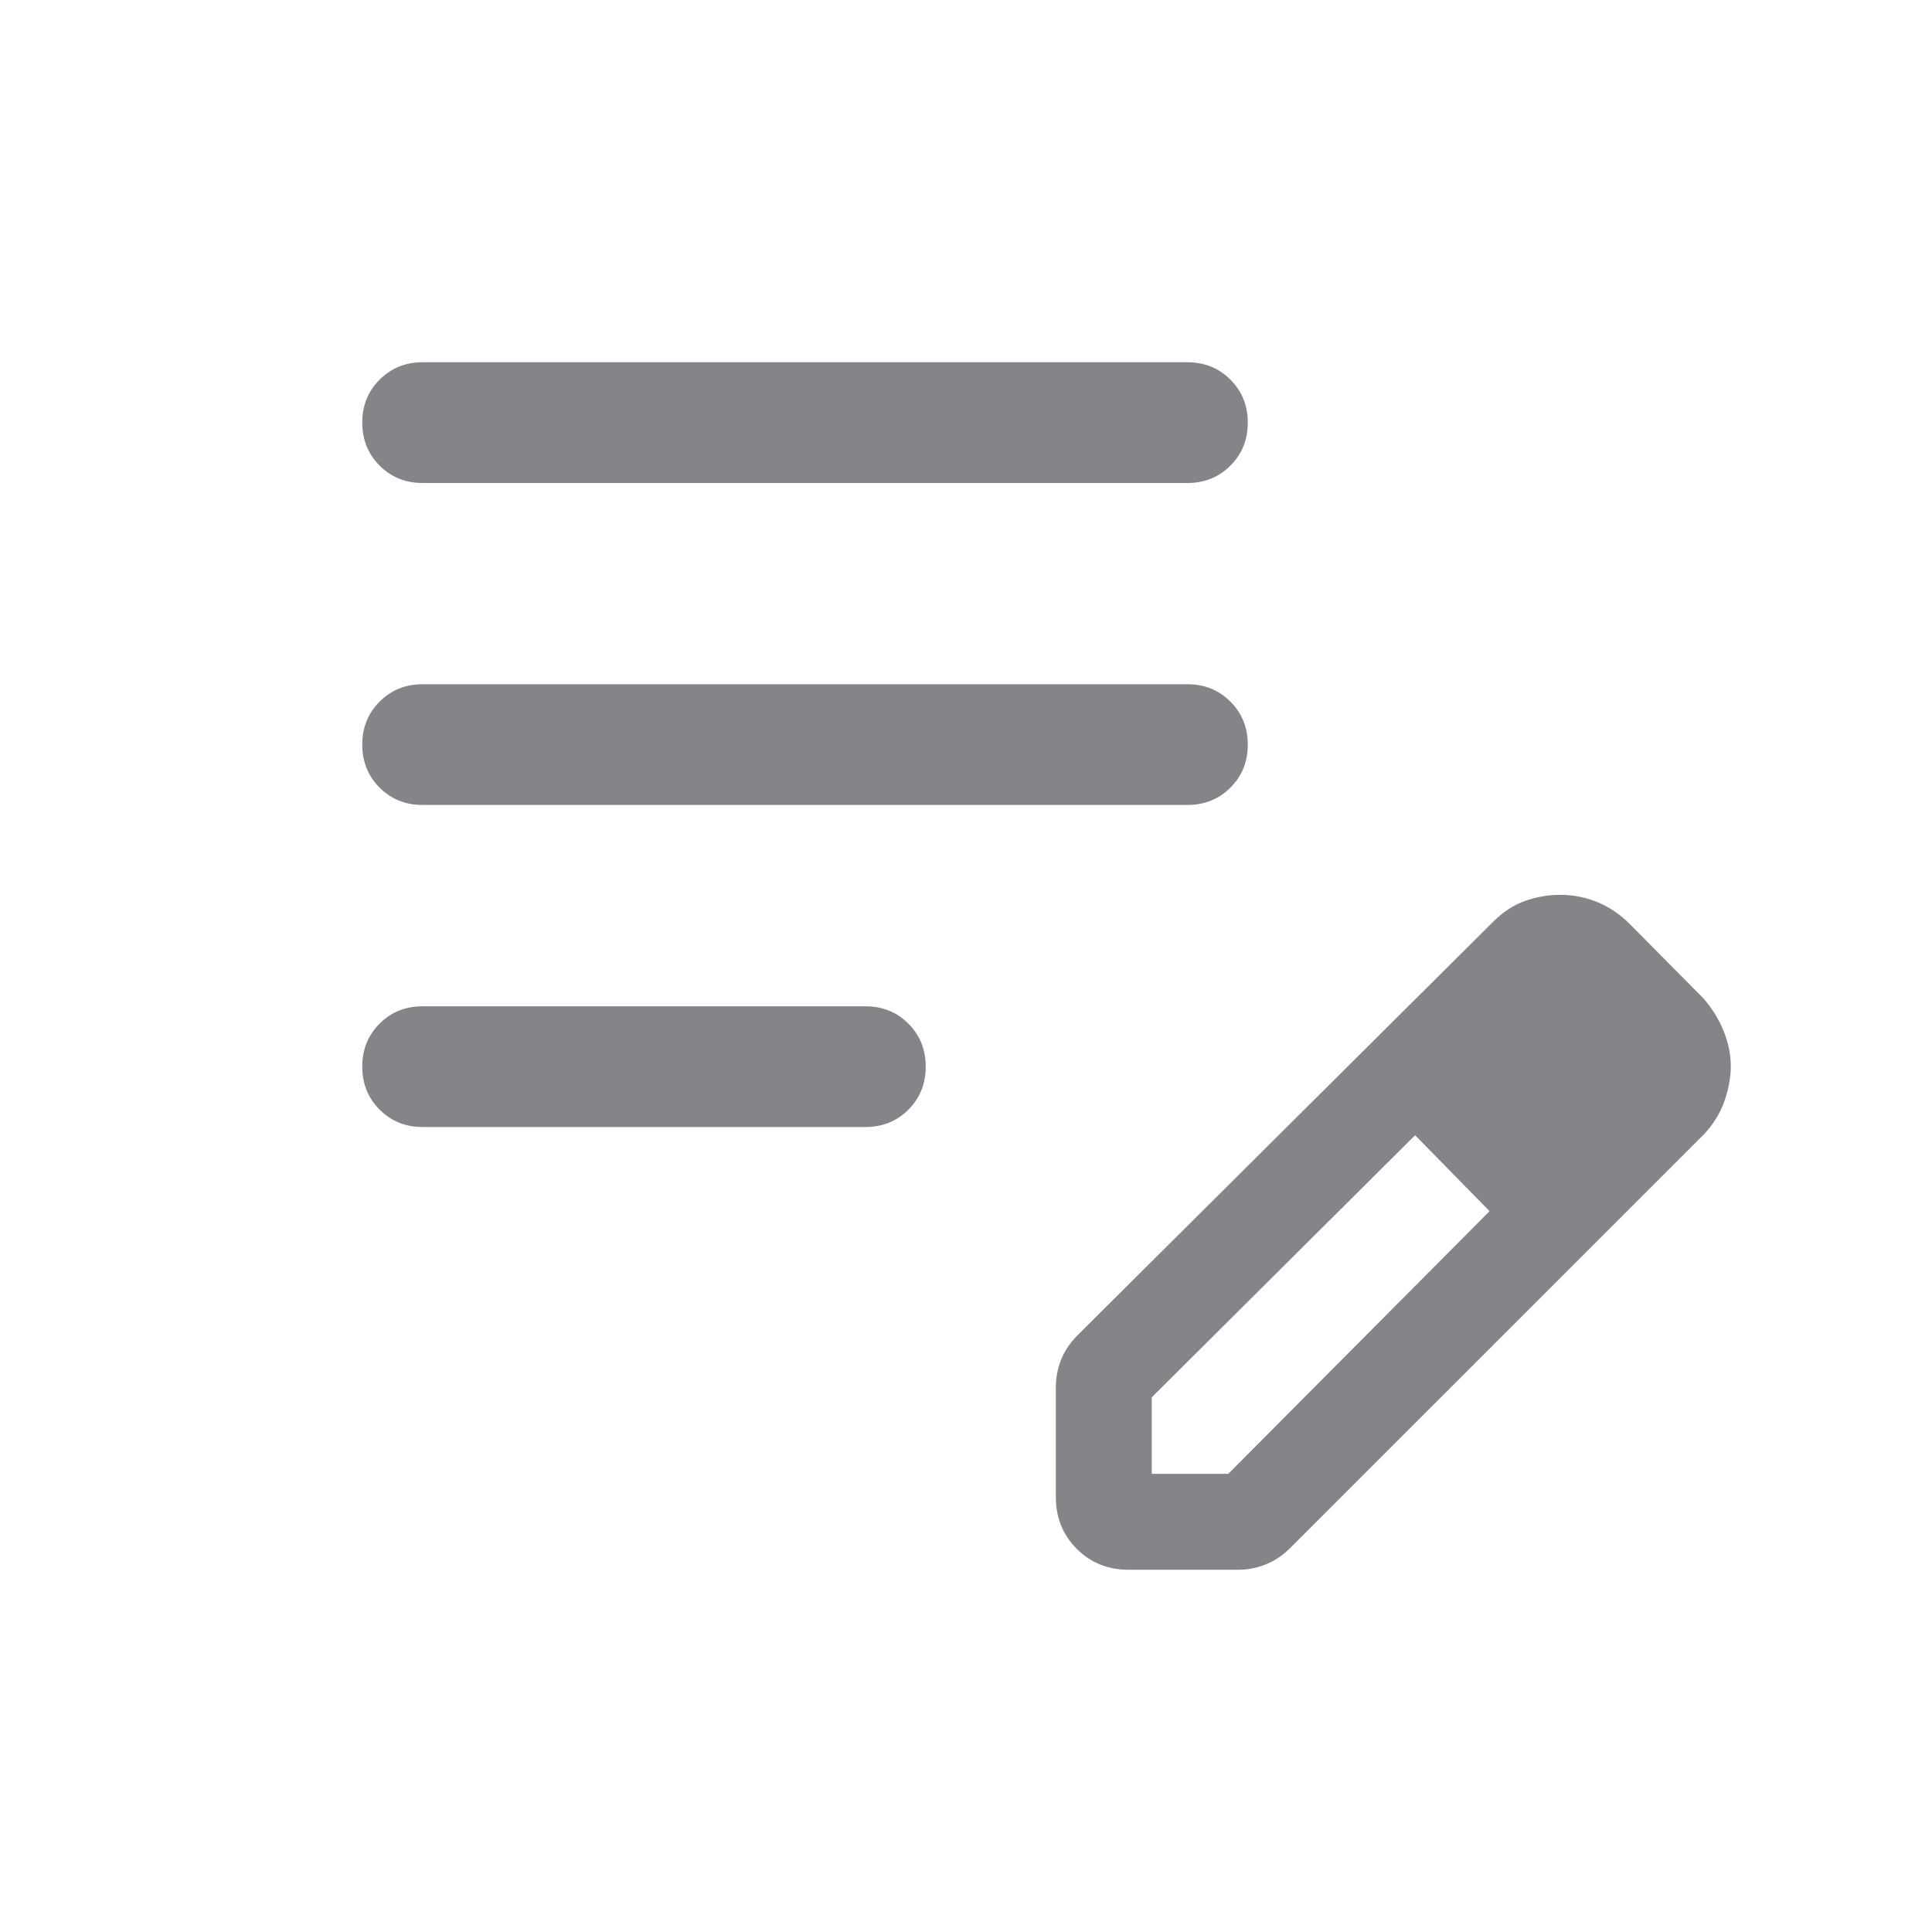 <svg width="20" height="20" viewBox="0 0 20 20" fill="none" xmlns="http://www.w3.org/2000/svg">
<g id="edit_note_24dp">
<path id="Vector" d="M4.375 11.667C4.198 11.667 4.05 11.607 3.93 11.487C3.81 11.367 3.75 11.219 3.75 11.041C3.75 10.864 3.81 10.716 3.93 10.596C4.05 10.476 4.198 10.417 4.375 10.417H8.958C9.135 10.417 9.284 10.477 9.404 10.597C9.523 10.716 9.583 10.865 9.583 11.042C9.583 11.219 9.523 11.367 9.404 11.487C9.284 11.607 9.135 11.667 8.958 11.667H4.375ZM4.375 8.333C4.198 8.333 4.05 8.273 3.93 8.154C3.81 8.034 3.75 7.885 3.75 7.708C3.75 7.531 3.81 7.383 3.93 7.263C4.05 7.143 4.198 7.083 4.375 7.083H12.292C12.469 7.083 12.617 7.143 12.737 7.263C12.857 7.383 12.917 7.531 12.917 7.709C12.917 7.886 12.857 8.034 12.737 8.154C12.617 8.273 12.469 8.333 12.292 8.333H4.375ZM4.375 5C4.198 5 4.05 4.94 3.93 4.82C3.81 4.7 3.75 4.552 3.75 4.375C3.75 4.198 3.81 4.049 3.93 3.93C4.05 3.81 4.198 3.75 4.375 3.75H12.292C12.469 3.75 12.617 3.81 12.737 3.93C12.857 4.05 12.917 4.198 12.917 4.375C12.917 4.552 12.857 4.701 12.737 4.82C12.617 4.94 12.469 5 12.292 5H4.375ZM10.93 15.497V14.362C10.93 14.264 10.948 14.169 10.984 14.077C11.02 13.985 11.078 13.9 11.155 13.822L15.454 9.545C15.557 9.441 15.669 9.368 15.789 9.326C15.909 9.284 16.029 9.263 16.15 9.263C16.281 9.263 16.407 9.287 16.53 9.336C16.652 9.386 16.764 9.459 16.864 9.558L17.635 10.336C17.724 10.44 17.794 10.552 17.843 10.673C17.892 10.794 17.917 10.915 17.917 11.035C17.917 11.156 17.894 11.279 17.849 11.404C17.805 11.529 17.733 11.643 17.635 11.747L13.357 16.024C13.279 16.102 13.194 16.159 13.102 16.195C13.01 16.232 12.915 16.25 12.817 16.25H11.683C11.469 16.25 11.29 16.178 11.146 16.033C11.002 15.889 10.93 15.71 10.93 15.497ZM11.923 15.257H12.715L15.42 12.538L15.037 12.143L14.649 11.752L11.923 14.465V15.257ZM15.037 12.143L14.649 11.752L15.42 12.538L15.037 12.143Z" fill="#848588"/>
</g>
</svg>
